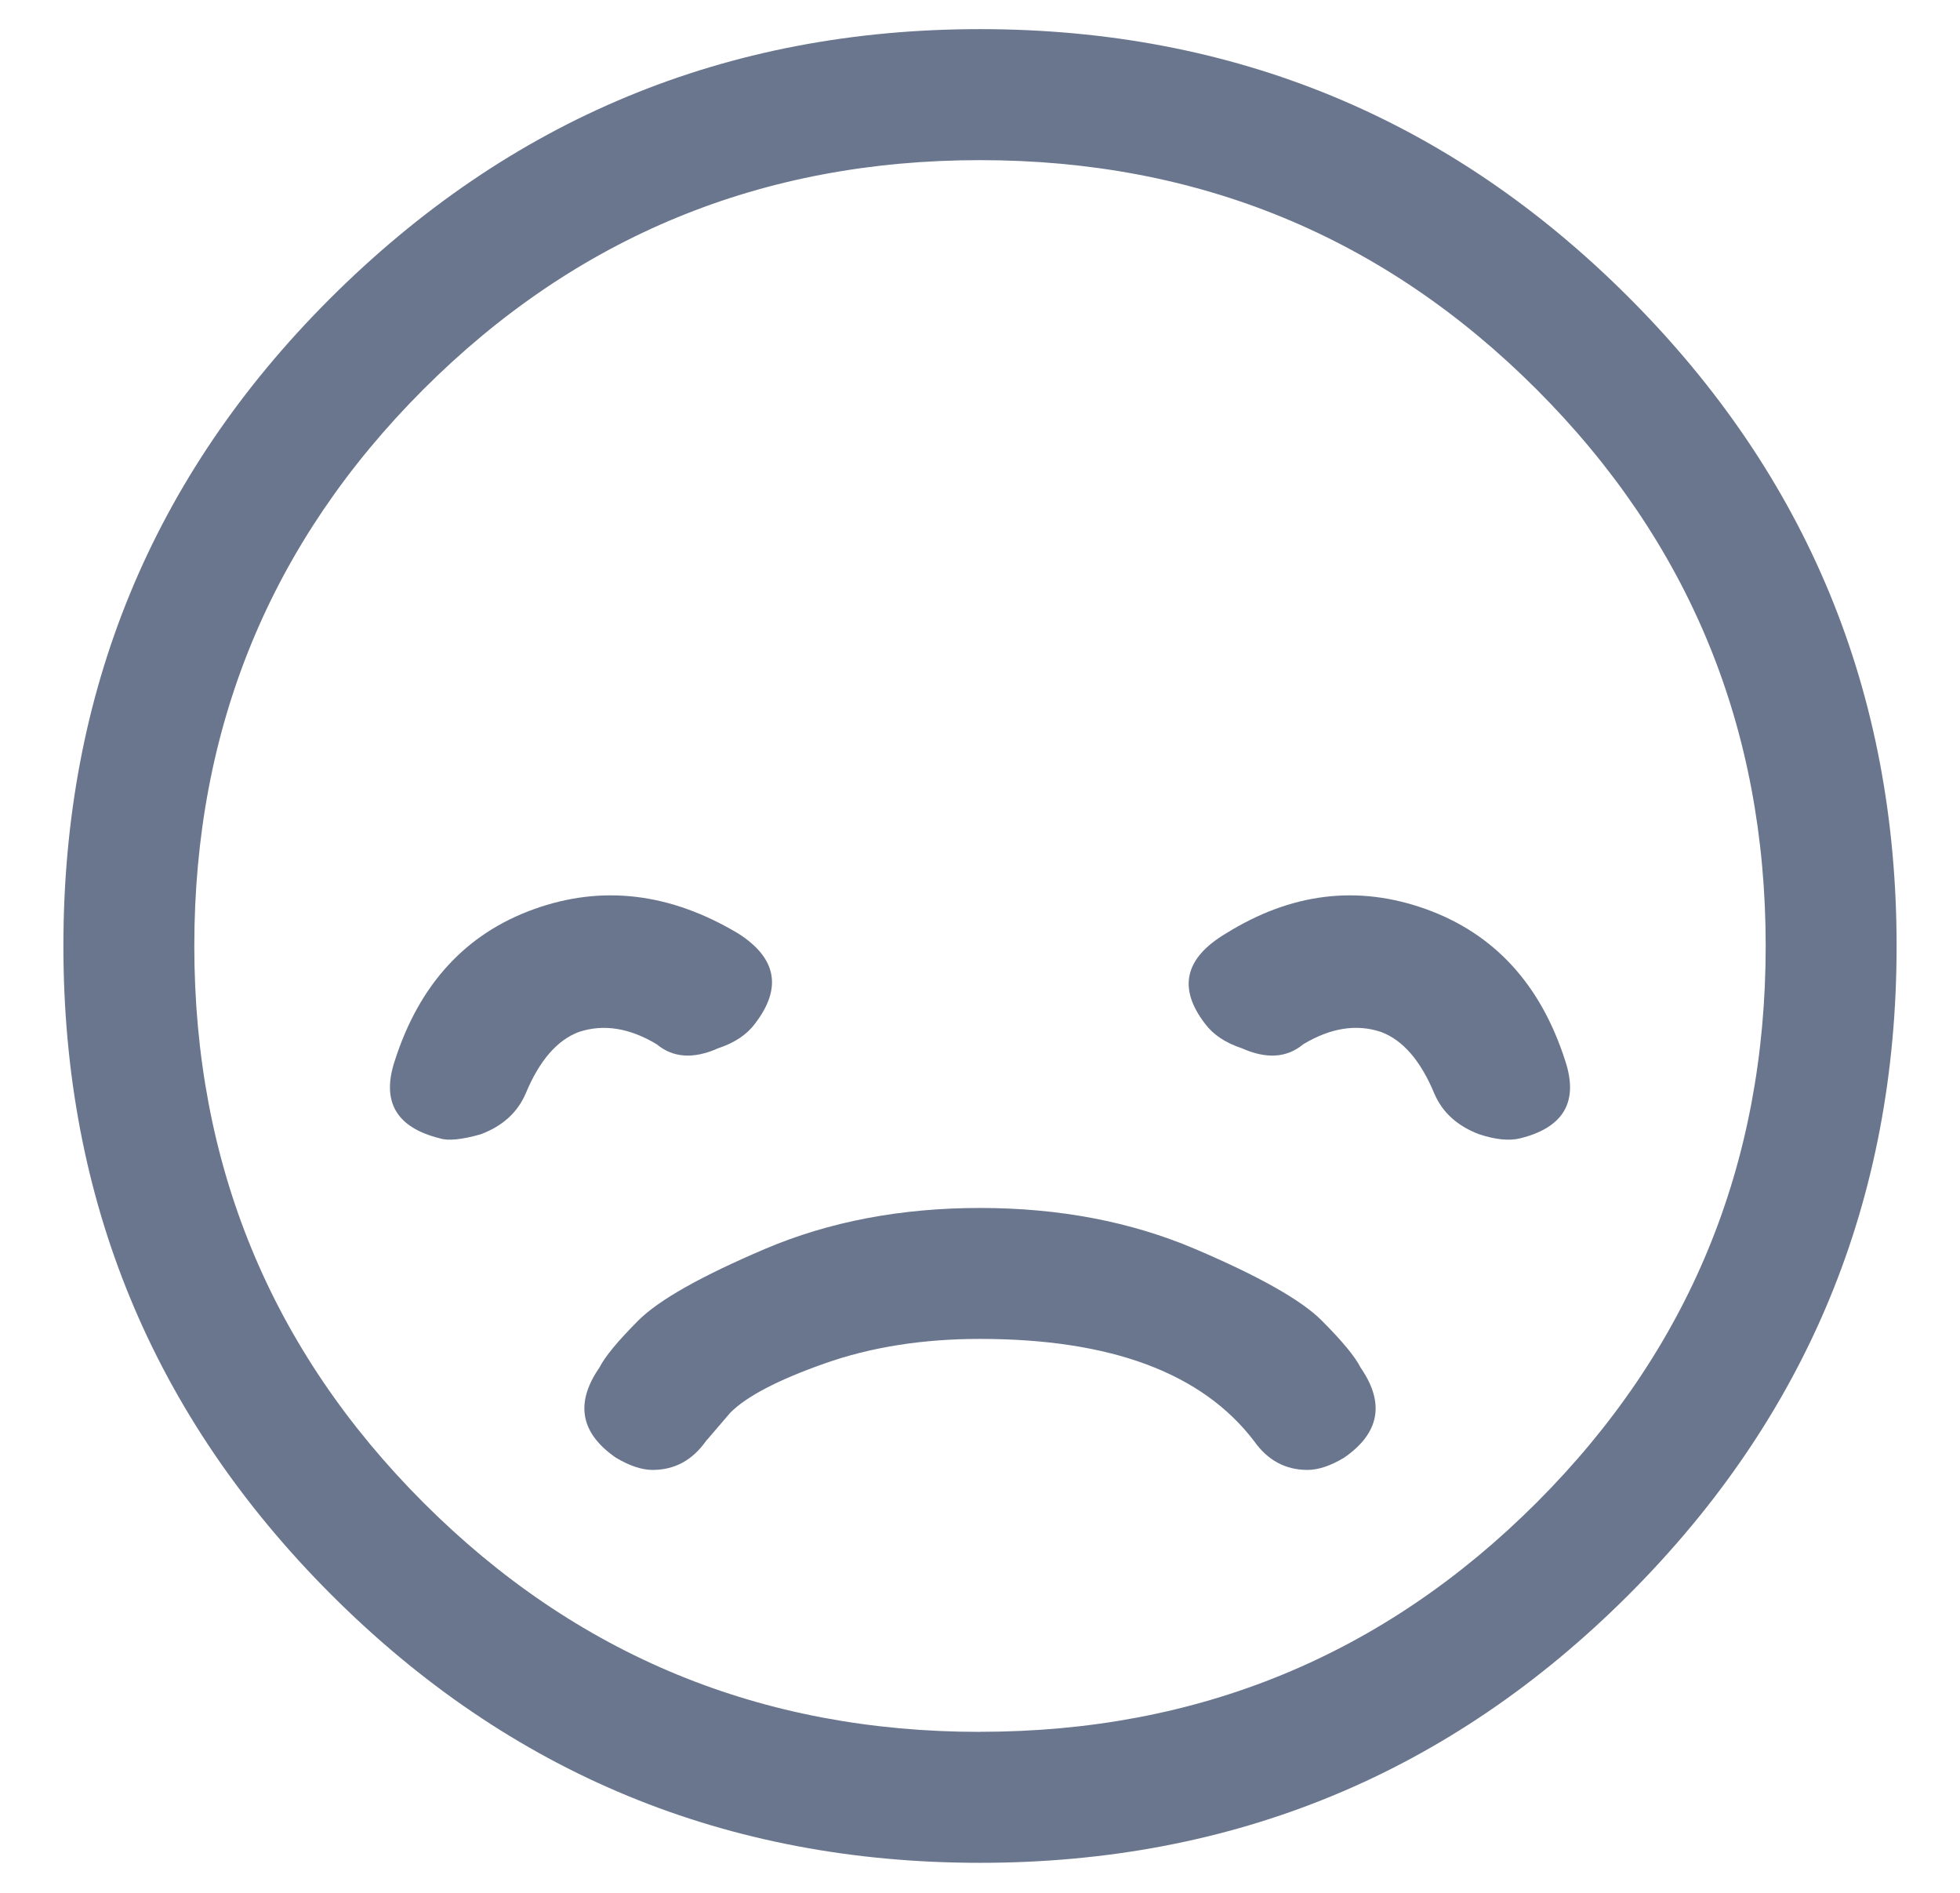 <svg xmlns="http://www.w3.org/2000/svg" width="29" height="28" viewBox="0 0 29 28">
    <g fill="none" fill-rule="evenodd">
        <g fill="#69768D" fill-rule="nonzero">
            <path d="M141.5 276.556c3.754 0 6.953-1.322 9.597-3.965 2.644-2.644 3.965-5.843 3.965-9.597 0-3.754-1.321-6.953-3.965-9.597-2.644-2.644-5.843-3.966-9.597-3.966-3.754 0-6.963 1.332-9.627 3.996-2.624 2.624-3.935 5.813-3.935 9.567 0 3.754 1.321 6.953 3.965 9.597 2.644 2.643 5.843 3.965 9.597 3.965zm0-1.937c-3.23 0-5.974-1.13-8.234-3.39-2.26-2.261-3.391-5.006-3.391-8.235 0-3.23 1.13-5.974 3.39-8.235 2.261-2.26 5.006-3.39 8.235-3.39 3.23 0 5.974 1.13 8.234 3.39 2.26 2.26 3.391 5.006 3.391 8.235 0 3.229-1.13 5.974-3.39 8.234-2.261 2.26-5.006 3.39-8.235 3.39zm7.387-8.84c.242.08.444.1.605.06.646-.16.868-.544.666-1.15-.363-1.13-1.05-1.877-2.058-2.24-1.01-.363-1.998-.242-2.967.363-.606.363-.707.807-.303 1.332.121.162.303.283.545.363.363.162.666.142.908-.06.404-.242.787-.303 1.15-.182.324.121.586.424.788.909.12.282.343.484.666.605zm-15.38.06c.122.04.324.02.606-.06.323-.121.545-.323.666-.605.202-.485.464-.788.787-.909.364-.12.747-.06 1.15.182.243.202.546.222.909.06.242-.08.424-.201.545-.363.404-.525.323-.969-.242-1.332-1.01-.605-2.018-.726-3.028-.363-1.009.363-1.695 1.11-2.058 2.24-.202.606.02.99.666 1.15zm12.837 4.905c.161 0 .343-.06.545-.182.524-.363.605-.807.242-1.332-.08-.161-.273-.393-.575-.696-.303-.303-.929-.656-1.877-1.06-.949-.403-2.008-.605-3.179-.605-1.17 0-2.23.202-3.179.605-.948.404-1.574.757-1.877 1.06-.302.303-.494.535-.575.696-.363.525-.282.969.242 1.332.202.121.384.182.545.182.323 0 .586-.141.787-.424l.364-.424c.242-.242.706-.484 1.392-.726.686-.243 1.453-.364 2.301-.364 1.938 0 3.29.505 4.057 1.514.201.283.464.424.787.424z" transform="translate(-127 -249)"/>
        </g>
    </g>
</svg>
